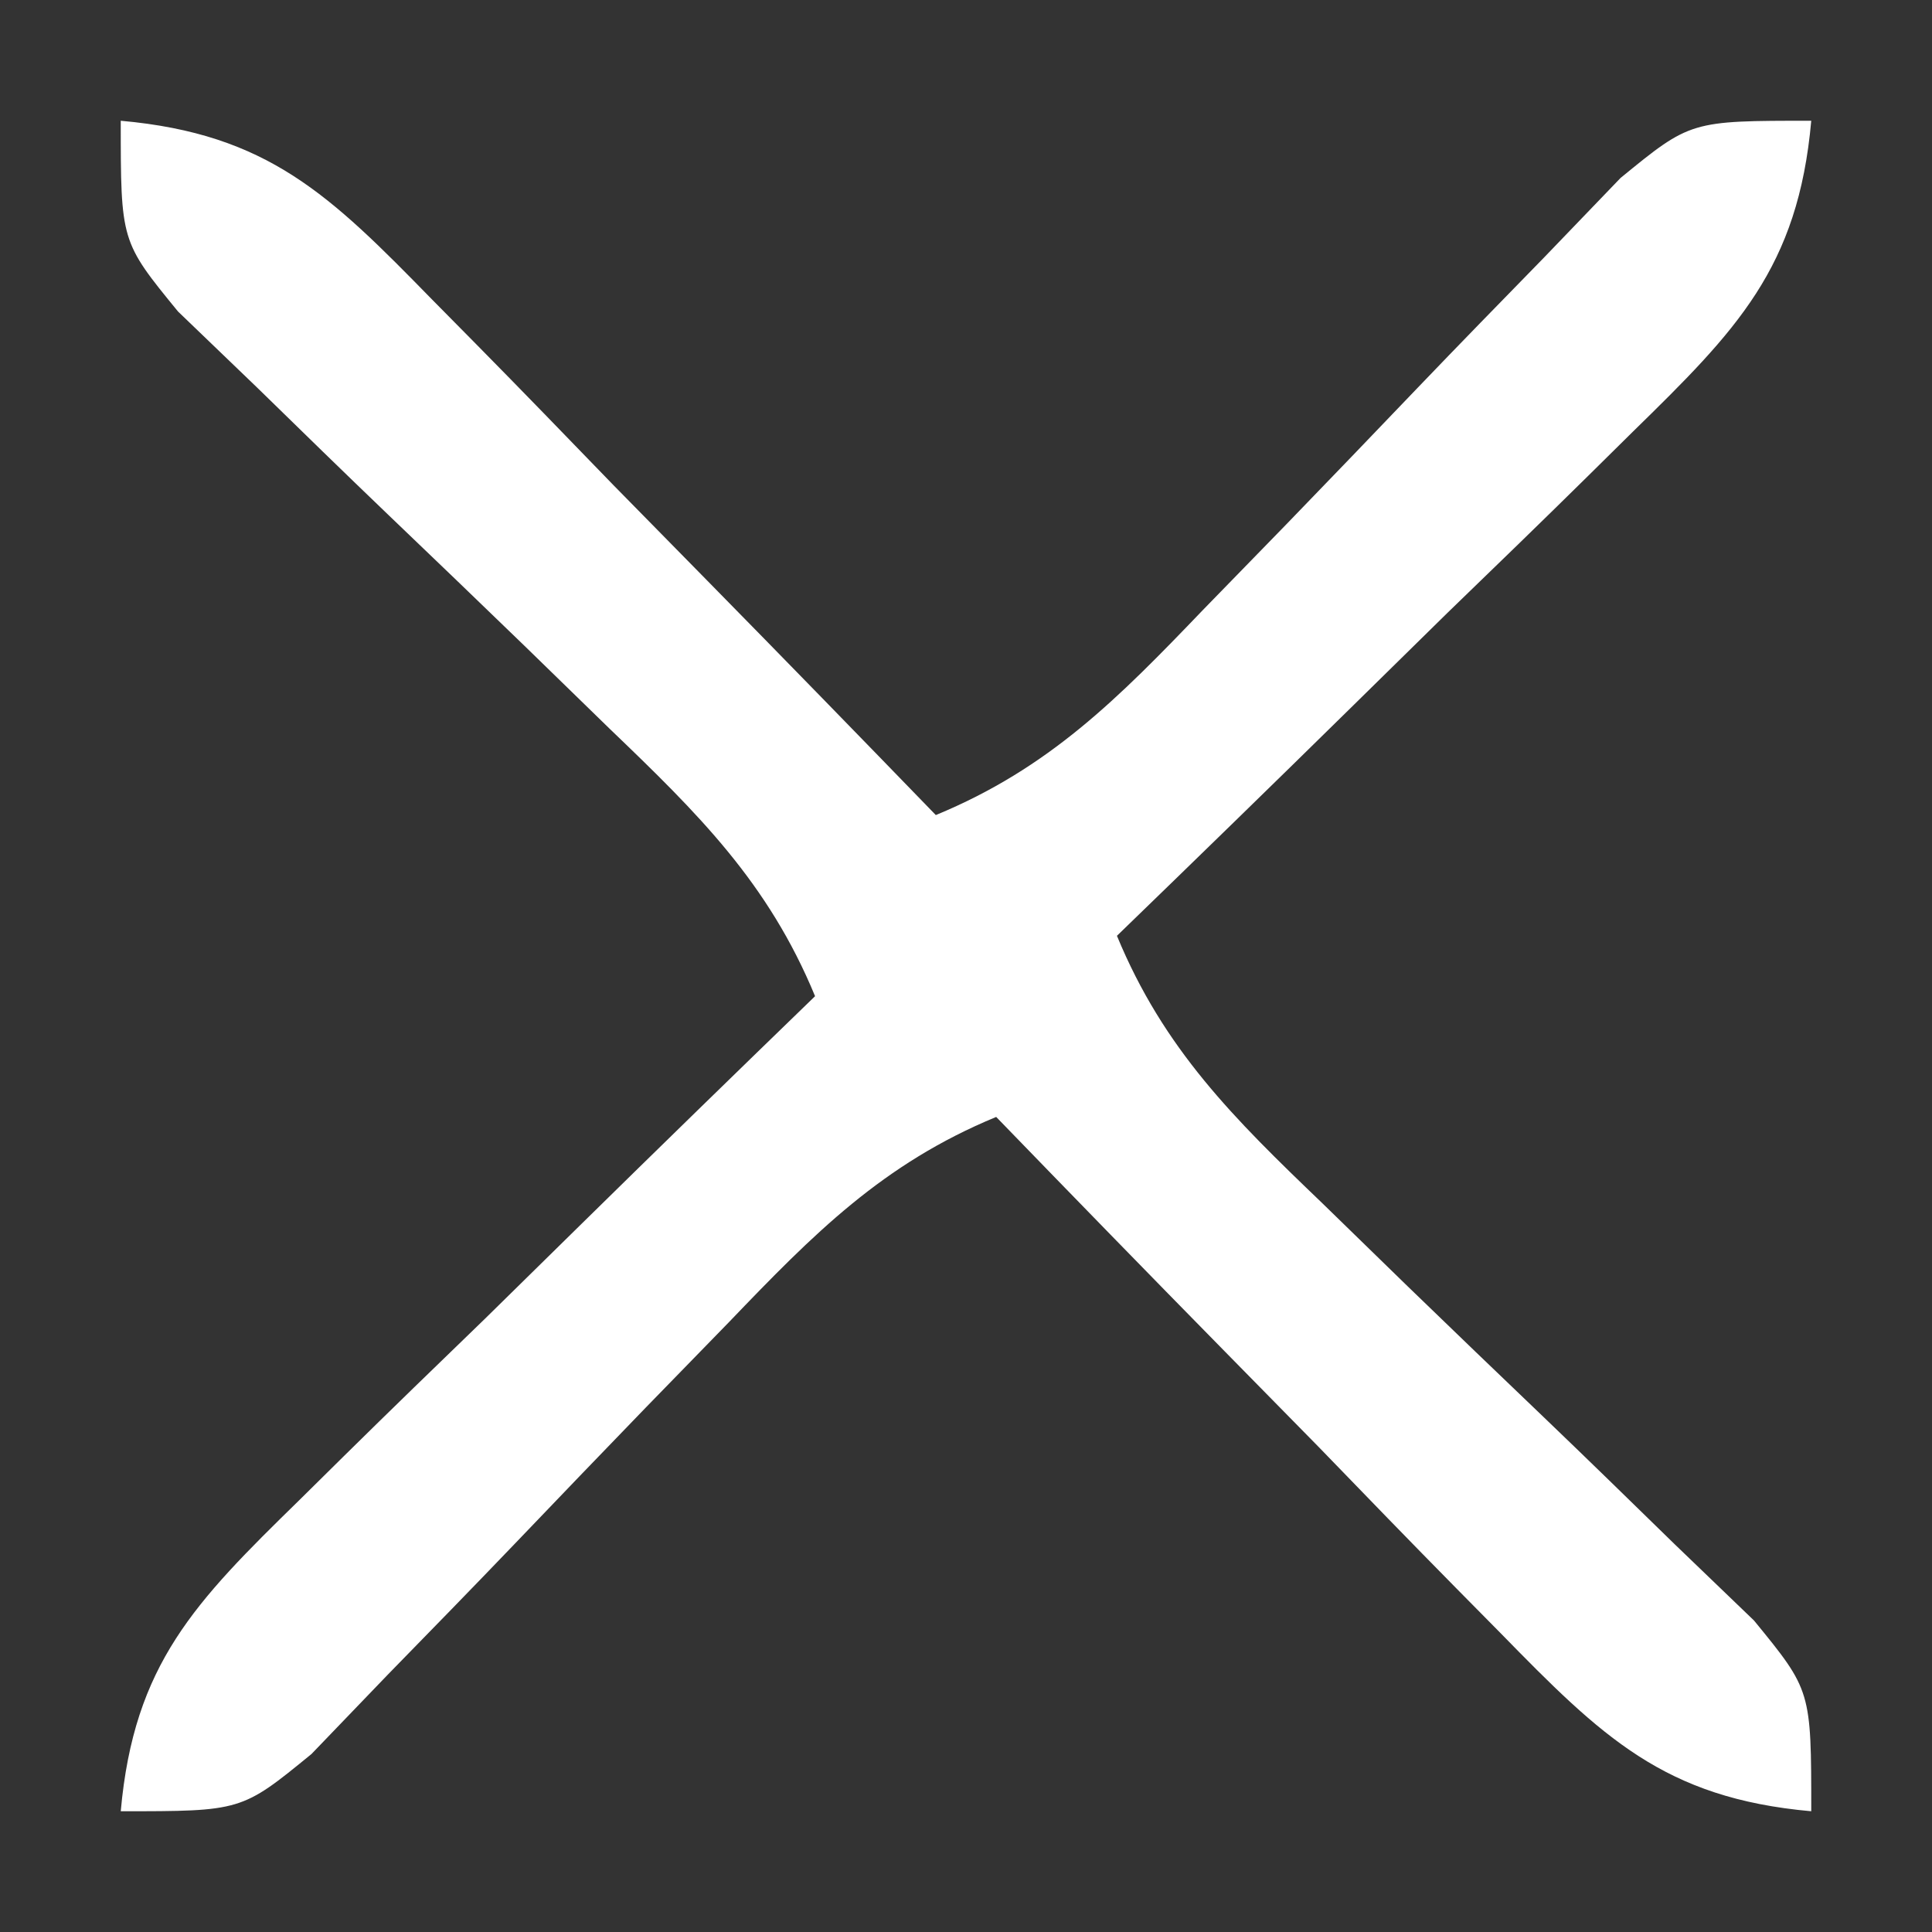<?xml version="1.0" encoding="UTF-8"?>
<svg version="1.1" xmlns="http://www.w3.org/2000/svg" width="64" height="64">
<rect width="100%" height="100%" fill="#333333" stroke="none"/>
<path d="M0 0 C4.881 0.435 6.937 2.468 10.301 5.91 C10.782 6.397 11.263 6.884 11.759 7.386 C13.287 8.935 14.8 10.499 16.312 12.062 C17.349 13.119 18.386 14.174 19.424 15.229 C21.96 17.809 24.483 20.401 27 23 C30.76 21.448 33.047 19.128 35.844 16.211 C36.76 15.27 37.677 14.329 38.621 13.359 C40.067 11.864 41.509 10.366 42.946 8.862 C44.34 7.407 45.748 5.965 47.156 4.523 C47.99 3.656 48.823 2.789 49.682 1.896 C52 0 52 0 56 0 C55.565 4.881 53.532 6.937 50.09 10.301 C49.359 11.023 49.359 11.023 48.614 11.759 C47.065 13.287 45.501 14.8 43.938 16.312 C42.881 17.349 41.826 18.386 40.771 19.424 C38.191 21.96 35.599 24.483 33 27 C34.552 30.76 36.872 33.047 39.789 35.844 C40.73 36.76 41.671 37.677 42.641 38.621 C44.136 40.067 45.634 41.509 47.138 42.946 C48.593 44.34 50.035 45.748 51.477 47.156 C52.344 47.99 53.211 48.823 54.104 49.682 C56 52 56 52 56 56 C51.119 55.565 49.063 53.532 45.699 50.09 C45.218 49.603 44.737 49.116 44.241 48.614 C42.713 47.065 41.2 45.501 39.688 43.938 C38.651 42.881 37.614 41.826 36.576 40.771 C34.04 38.191 31.517 35.599 29 33 C25.24 34.552 22.953 36.872 20.156 39.789 C18.781 41.201 18.781 41.201 17.379 42.641 C15.933 44.136 14.491 45.634 13.054 47.138 C11.66 48.593 10.252 50.035 8.844 51.477 C8.01 52.344 7.177 53.211 6.318 54.104 C4 56 4 56 0 56 C0.435 51.119 2.468 49.063 5.91 45.699 C6.397 45.218 6.884 44.737 7.386 44.241 C8.935 42.713 10.499 41.2 12.062 39.688 C13.119 38.651 14.174 37.614 15.229 36.576 C17.809 34.04 20.401 31.517 23 29 C21.448 25.24 19.128 22.953 16.211 20.156 C15.27 19.24 14.329 18.323 13.359 17.379 C11.864 15.933 10.366 14.491 8.862 13.054 C7.407 11.66 5.965 10.252 4.523 8.844 C3.656 8.01 2.789 7.177 1.896 6.318 C0 4 0 4 0 0 Z " fill="#FFFFFF" transform="translate(4,4)"/>
</svg>
